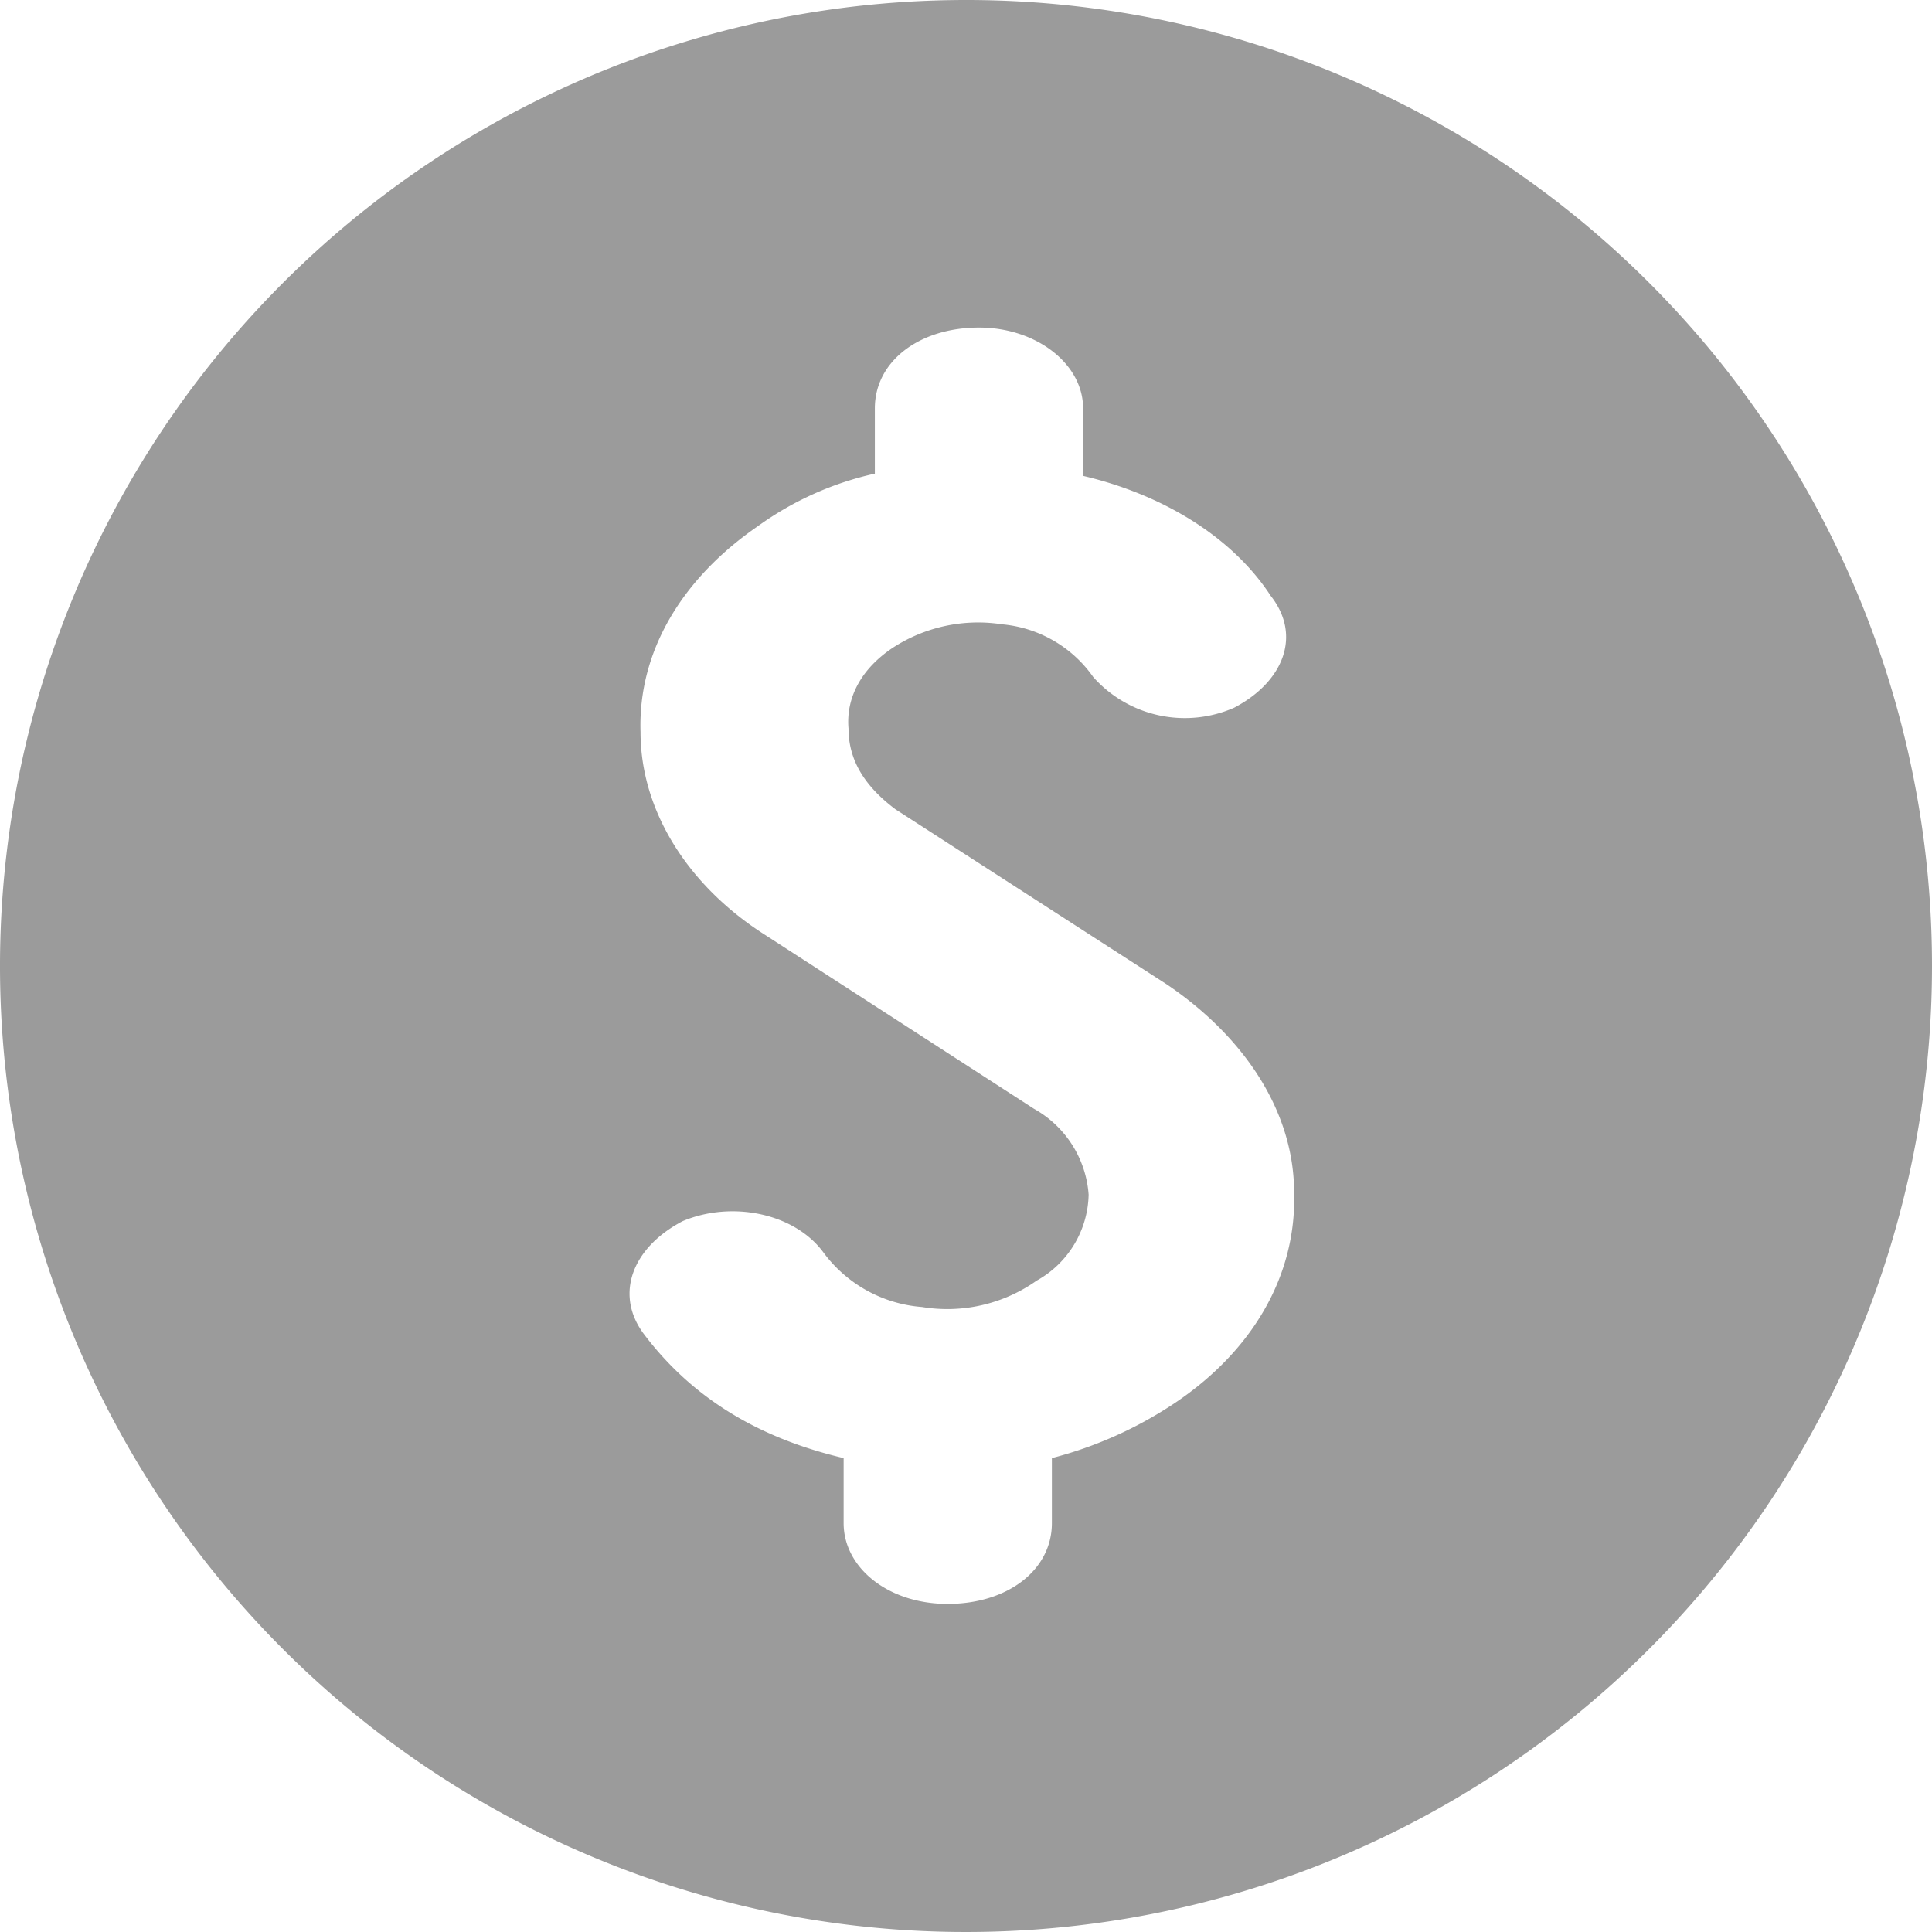 <svg fill="#9B9B9B" xmlns="http://www.w3.org/2000/svg" viewBox="0 0 146.68 146.68"><title>Recurso 9svg</title><g id="Capa_2" data-name="Capa 2"><g id="Layer_1" data-name="Layer 1"><path d="M73.34,0a73.34,73.34,0,1,0,73.34,73.34A73.31,73.31,0,0,0,73.34,0ZM89.15,106.55a30.6,30.6,0,0,1-9.29,4.15v4.94c0,3.56-3.36,6.13-7.91,6.13s-7.9-2.77-7.9-6.13V110.7c-6.72-1.58-11.67-4.75-15.22-9.49-2.18-3-.79-6.52,3-8.5,3.76-1.58,8.5-.59,10.68,2.37A10.28,10.28,0,0,0,70,99.23a11.74,11.74,0,0,0,8.7-2,7.65,7.65,0,0,0,3.95-6.53,8.13,8.13,0,0,0-4.15-6.52L58.12,71c-5.93-3.76-9.49-9.49-9.49-15.42-.2-6.13,3.16-11.67,8.89-15.62a24.06,24.06,0,0,1,8.9-4V31c0-3.56,3.36-6.13,7.91-6.13,4.35,0,7.9,2.76,7.9,6.13v5.13c5.93,1.39,11.27,4.55,14.24,9.1,2.37,3,1,6.52-2.77,8.5A9.31,9.31,0,0,1,83,51.4a9.49,9.49,0,0,0-6.91-4,11.89,11.89,0,0,0-8.31,1.78c-2.37,1.58-3.56,3.76-3.36,6.13,0,2.37,1.19,4.35,3.56,6.13L88.56,74.72c5.93,4,9.69,9.69,9.69,15.82C98.44,96.86,95.08,102.59,89.15,106.55Z"/></g></g></svg>